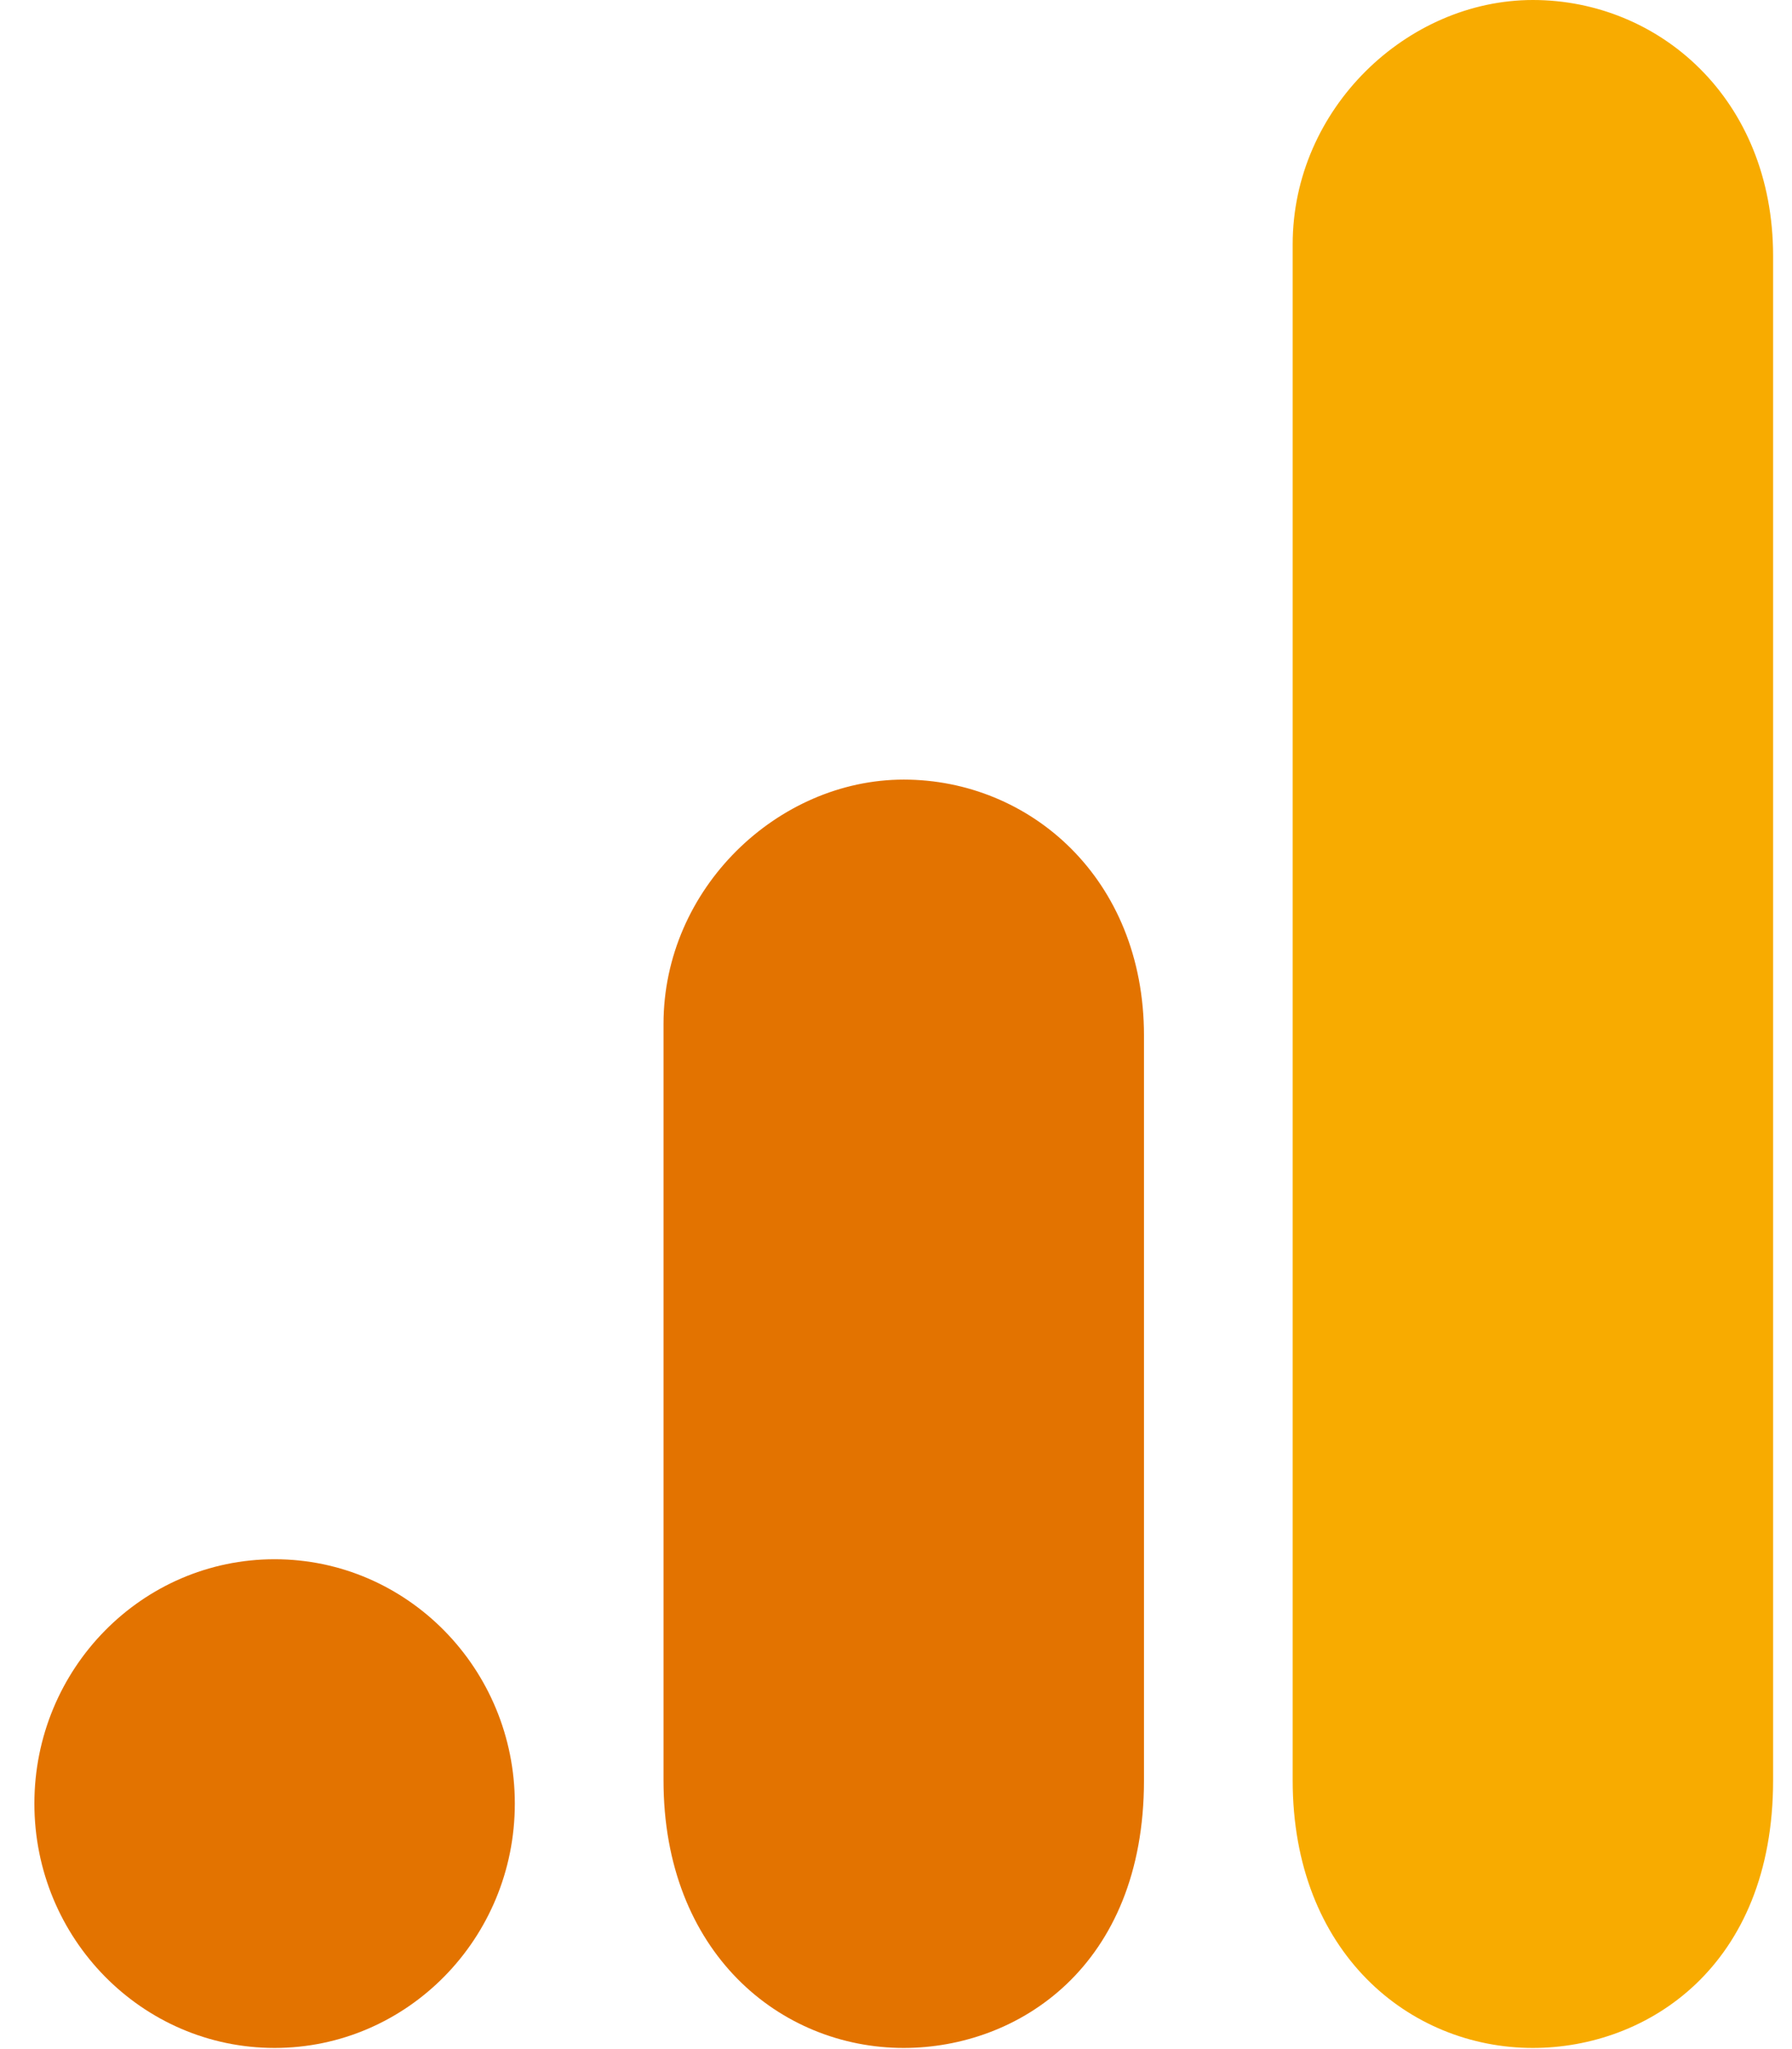 <svg width="42" height="48" viewBox="0 0 42 48" fill="none" xmlns="http://www.w3.org/2000/svg">
<g clip-path="url(#clip0_62_2027)">
<path d="M30.297 5.724V41.704C30.297 45.733 33.028 47.973 35.927 47.973C38.608 47.973 41.557 46.065 41.557 41.704V5.997C41.557 2.308 38.876 0 35.927 0C32.978 0 30.297 2.547 30.297 5.724Z" fill="#F8AB00"/>
<path d="M15.551 23.987V41.704C15.551 45.733 18.283 47.973 21.181 47.973C23.863 47.973 26.812 46.065 26.812 41.704V24.259C26.812 20.571 24.131 18.262 21.181 18.262C18.233 18.262 15.551 20.809 15.551 23.987Z" fill="#E37300"/>
<path d="M12.066 42.249C12.066 45.409 9.544 47.973 6.436 47.973C3.328 47.973 0.806 45.409 0.806 42.249C0.806 39.089 3.328 36.525 6.436 36.525C9.544 36.525 12.066 39.089 12.066 42.249Z" fill="#E37300"/>
</g>
<defs>
<clipPath id="clip0_62_2027">
<rect width="41" height="48" fill="white" transform="translate(0.806)"/>
</clipPath>
</defs>
</svg>
